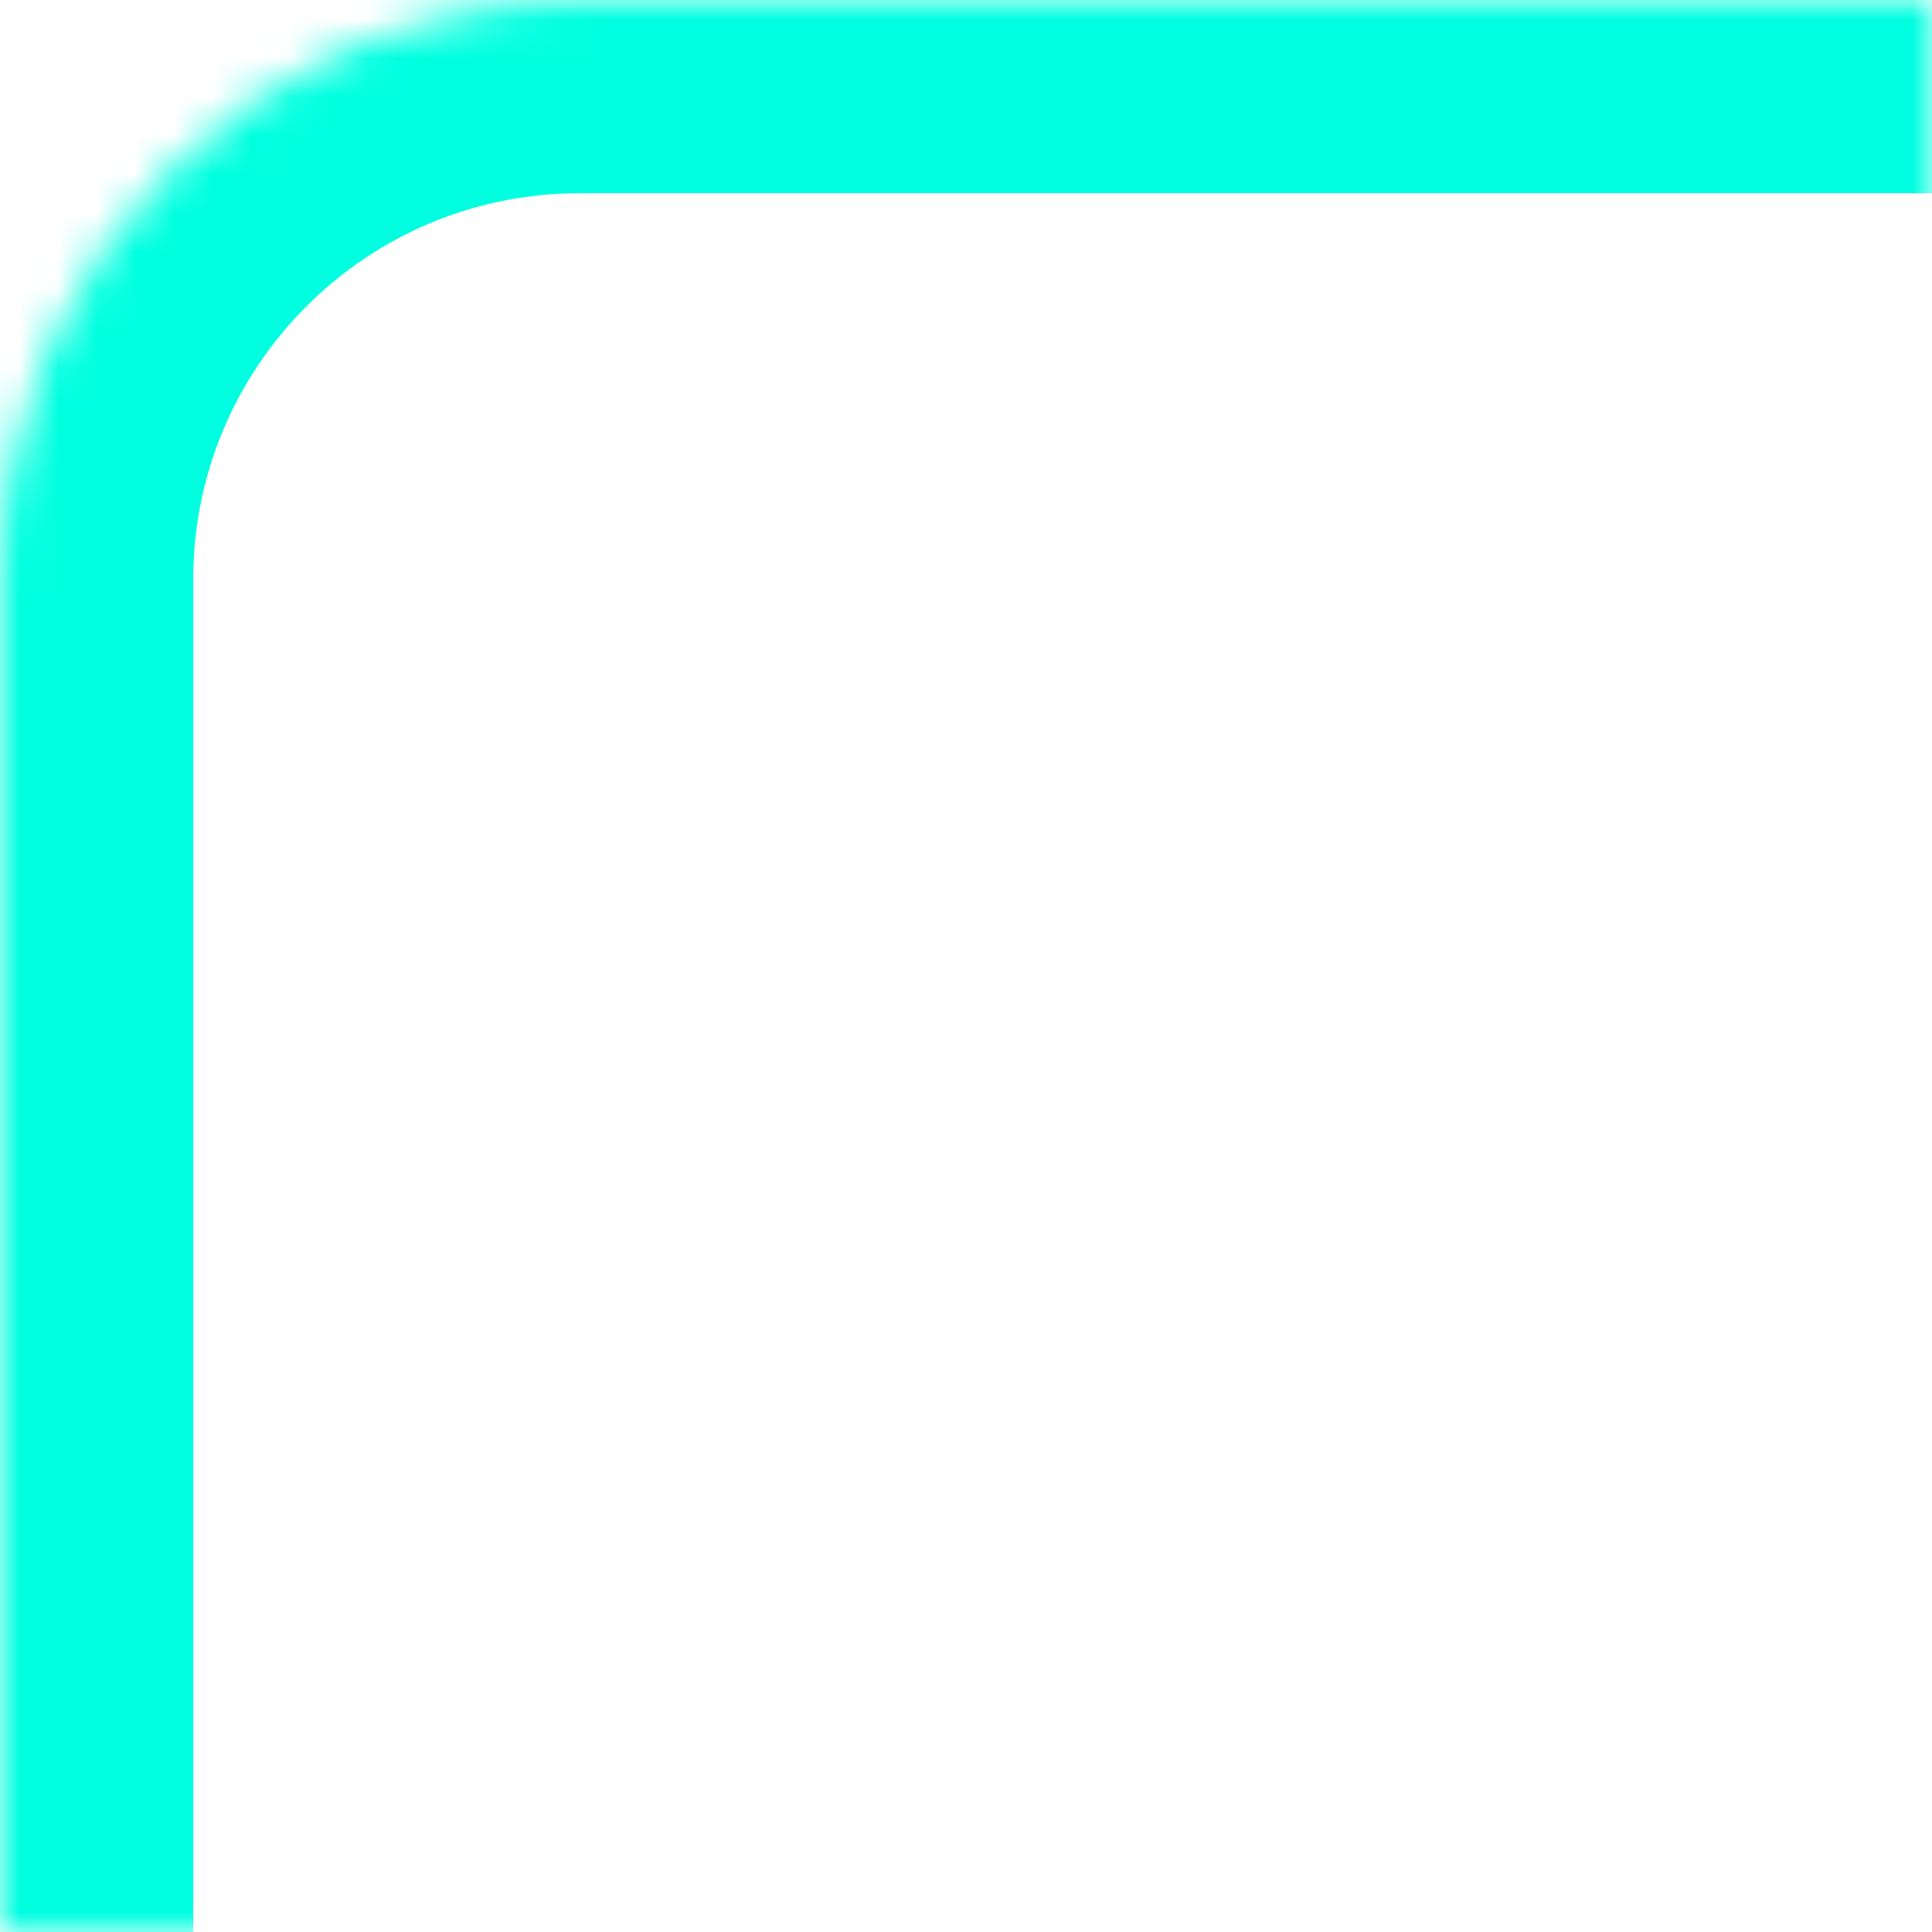 <svg width="50" height="50" viewBox="0 0 50 50" fill="none" xmlns="http://www.w3.org/2000/svg">
<mask id="path-1-inside-1_103_3" fill="white">
<path d="M0 15C0 6.716 6.716 0 15 0H50V50H0V15Z"/>
</mask>
<path d="M-5 15C-5 3.954 3.954 -5 15 -5H50V5H15C9.477 5 5 9.477 5 15H-5ZM50 50H0H50ZM-5 50V15C-5 3.954 3.954 -5 15 -5V5C9.477 5 5 9.477 5 15V50H-5ZM50 0V50V0Z" fill="#00FFE0" mask="url(#path-1-inside-1_103_3)"/>
</svg>
